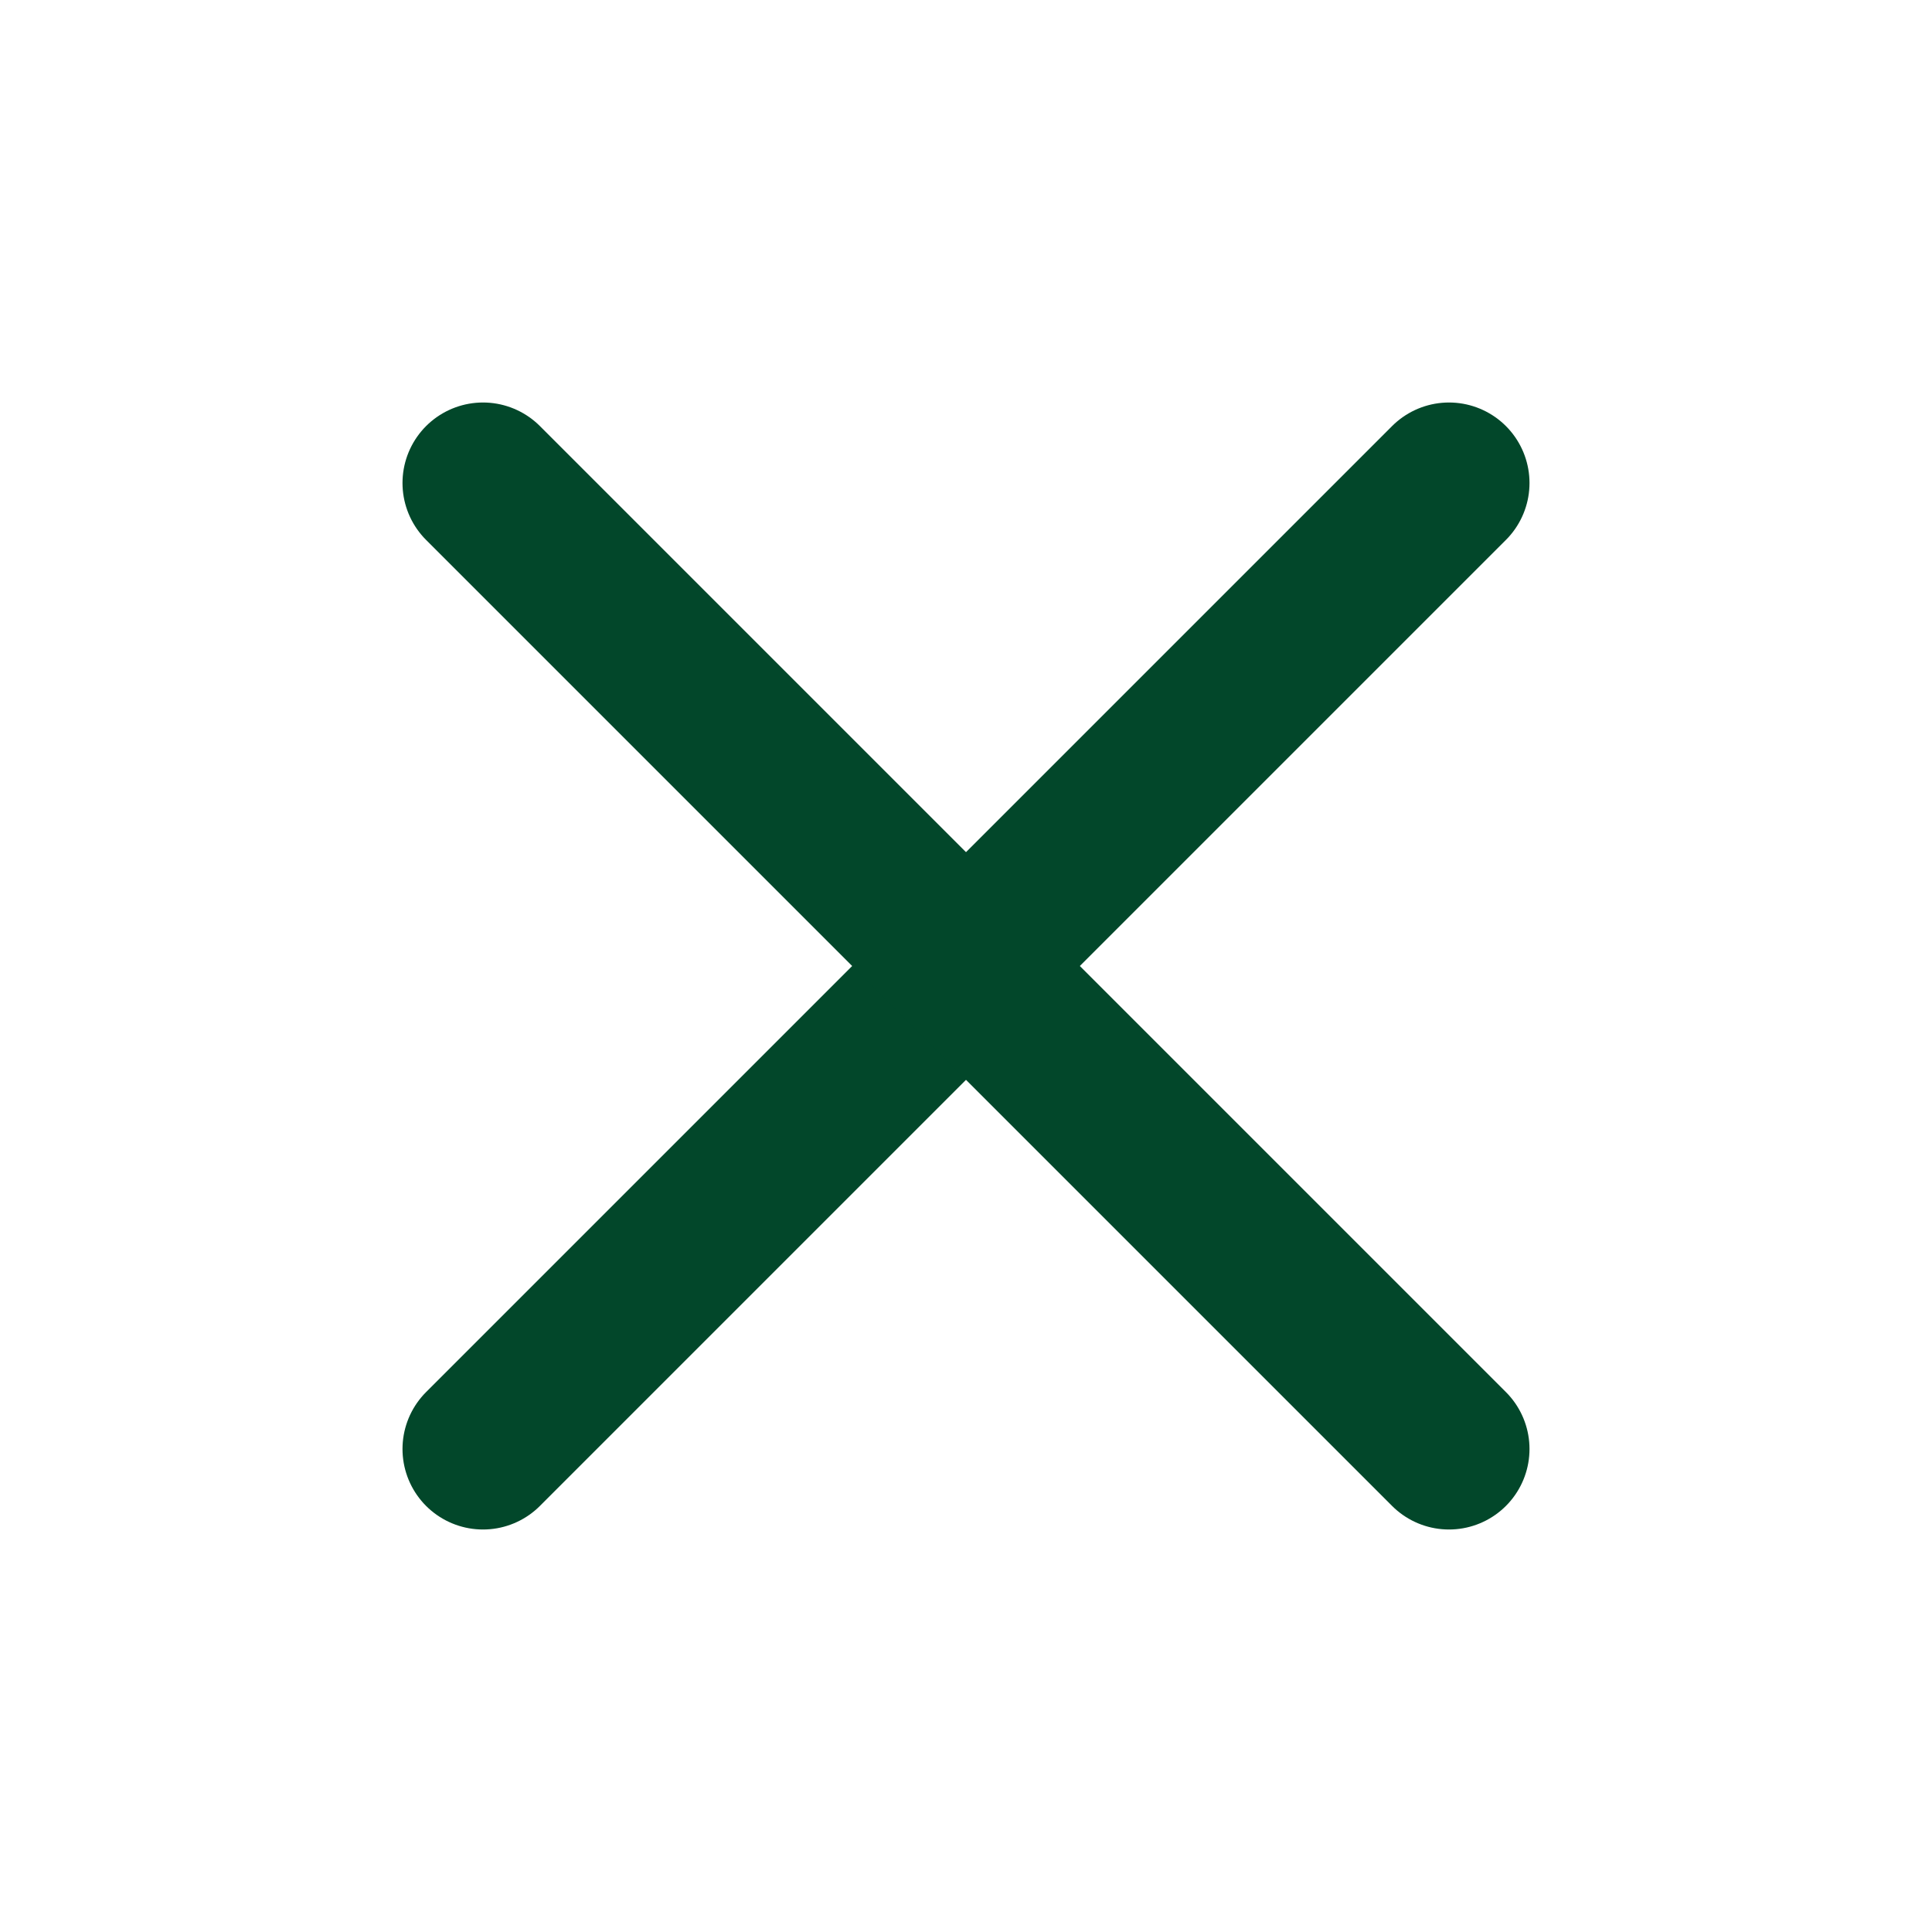<svg width="24" height="24" viewBox="0 0 24 24" fill="none" xmlns="http://www.w3.org/2000/svg">
<path d="M18 6L6 18" stroke="#02472A" stroke-width="2" stroke-linecap="round" stroke-linejoin="round"/>
<path d="M6 6L18 18" stroke="#02472A" stroke-width="2" stroke-linecap="round" stroke-linejoin="round"/>
</svg>
